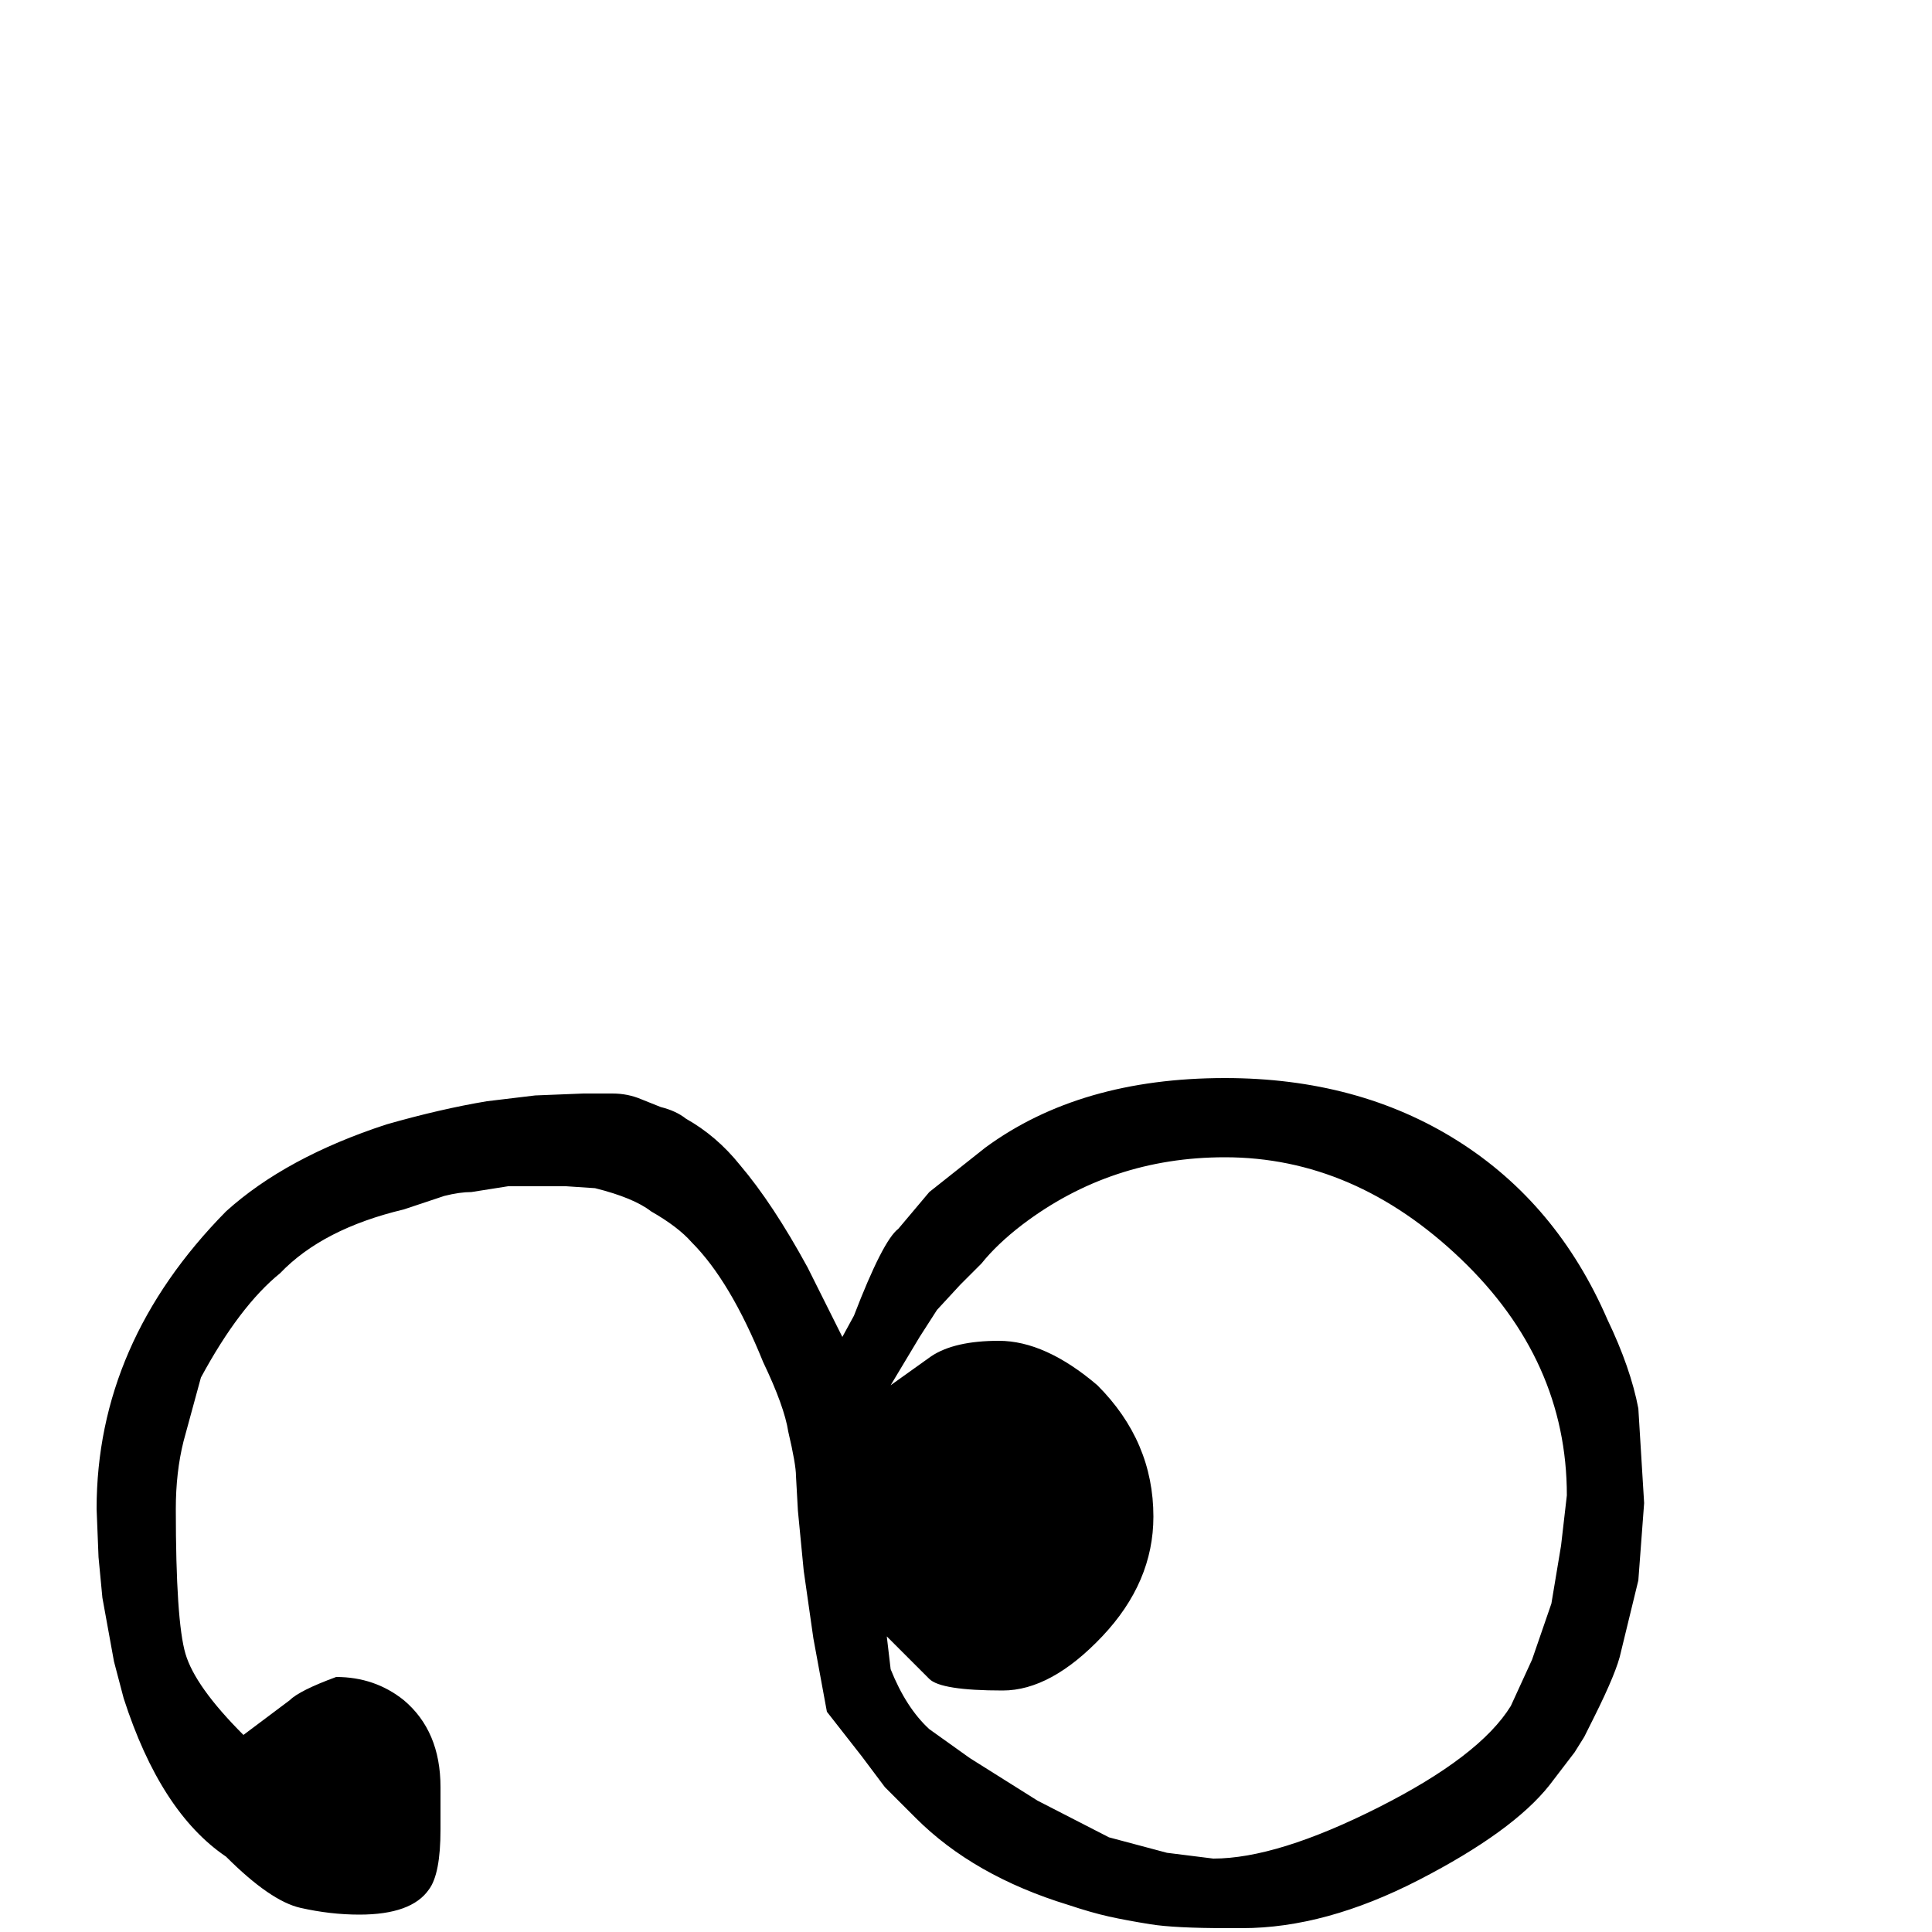 <?xml version="1.0" standalone="no"?>
<!DOCTYPE svg PUBLIC "-//W3C//DTD SVG 1.1//EN" "http://www.w3.org/Graphics/SVG/1.1/DTD/svg11.dtd" >
<svg viewBox="0 -200 1000 1000">
  <g transform="matrix(1 0 0 -1 0 800)">
   <path fill="currentColor"
d="M461 283l21 15q12 8 35 8q24 0 51 -23q29 -29 29 -68q0 -34 -26.5 -62t-51.5 -28q-32 0 -38 6l-22 22l2 -17q8 -20 20 -31l21 -15l35 -22l37 -19l30 -8l24 -3q33 0 85.5 26.5t68.5 52.5l11 24l10 29l5 30l3 26q0 70 -55 122.5t-122 52.5q-59 0 -105 -35q-13 -10 -21 -20
l-11 -11l-12 -13l-9 -14zM413 218l-1 18q0 6 -4 23q-2 13 -13 36q-17 42 -37 62q-7 8 -21 16q-9 7 -29 12l-15 1h-6h-24l-19 -3q-6 0 -14 -2l-21 -7q-42 -10 -64 -33q-21 -17 -41 -54l-9 -33q-4 -16 -4 -35q0 -58 5 -75t30 -42l24 18q5 5 24 12q20 0 35 -12q19 -16 19 -45
v-22q0 -23 -6 -31q-9 -13 -36 -13q-15 0 -30.5 3.5t-38.5 26.5q-34 23 -53 82l-5 19l-6 33l-2 21l-1 25q0 86 67 154q31 28 83 45q28 8 52 12l25 3l25 1h15q8 0 15 -3l10 -4q8 -2 13 -6q16 -9 28 -24q17 -20 35 -53l18 -36l6 11q15 39 23 45l16 19l29 23q49 36 124 36
q69 0 120.5 -32.5t77.5 -92.5q12 -25 16 -46l3 -49l-3 -40l-9 -37q-2 -10 -14 -34l-5 -10l-5 -8l-13 -17q-19 -24 -67.5 -49t-91.5 -25h-8q-27 0 -39.5 2t-21.5 4t-21 6q-49 15 -79 45l-16 16l-12 16l-18 23l-7 38l-5 35z" />
  </g>

</svg>
